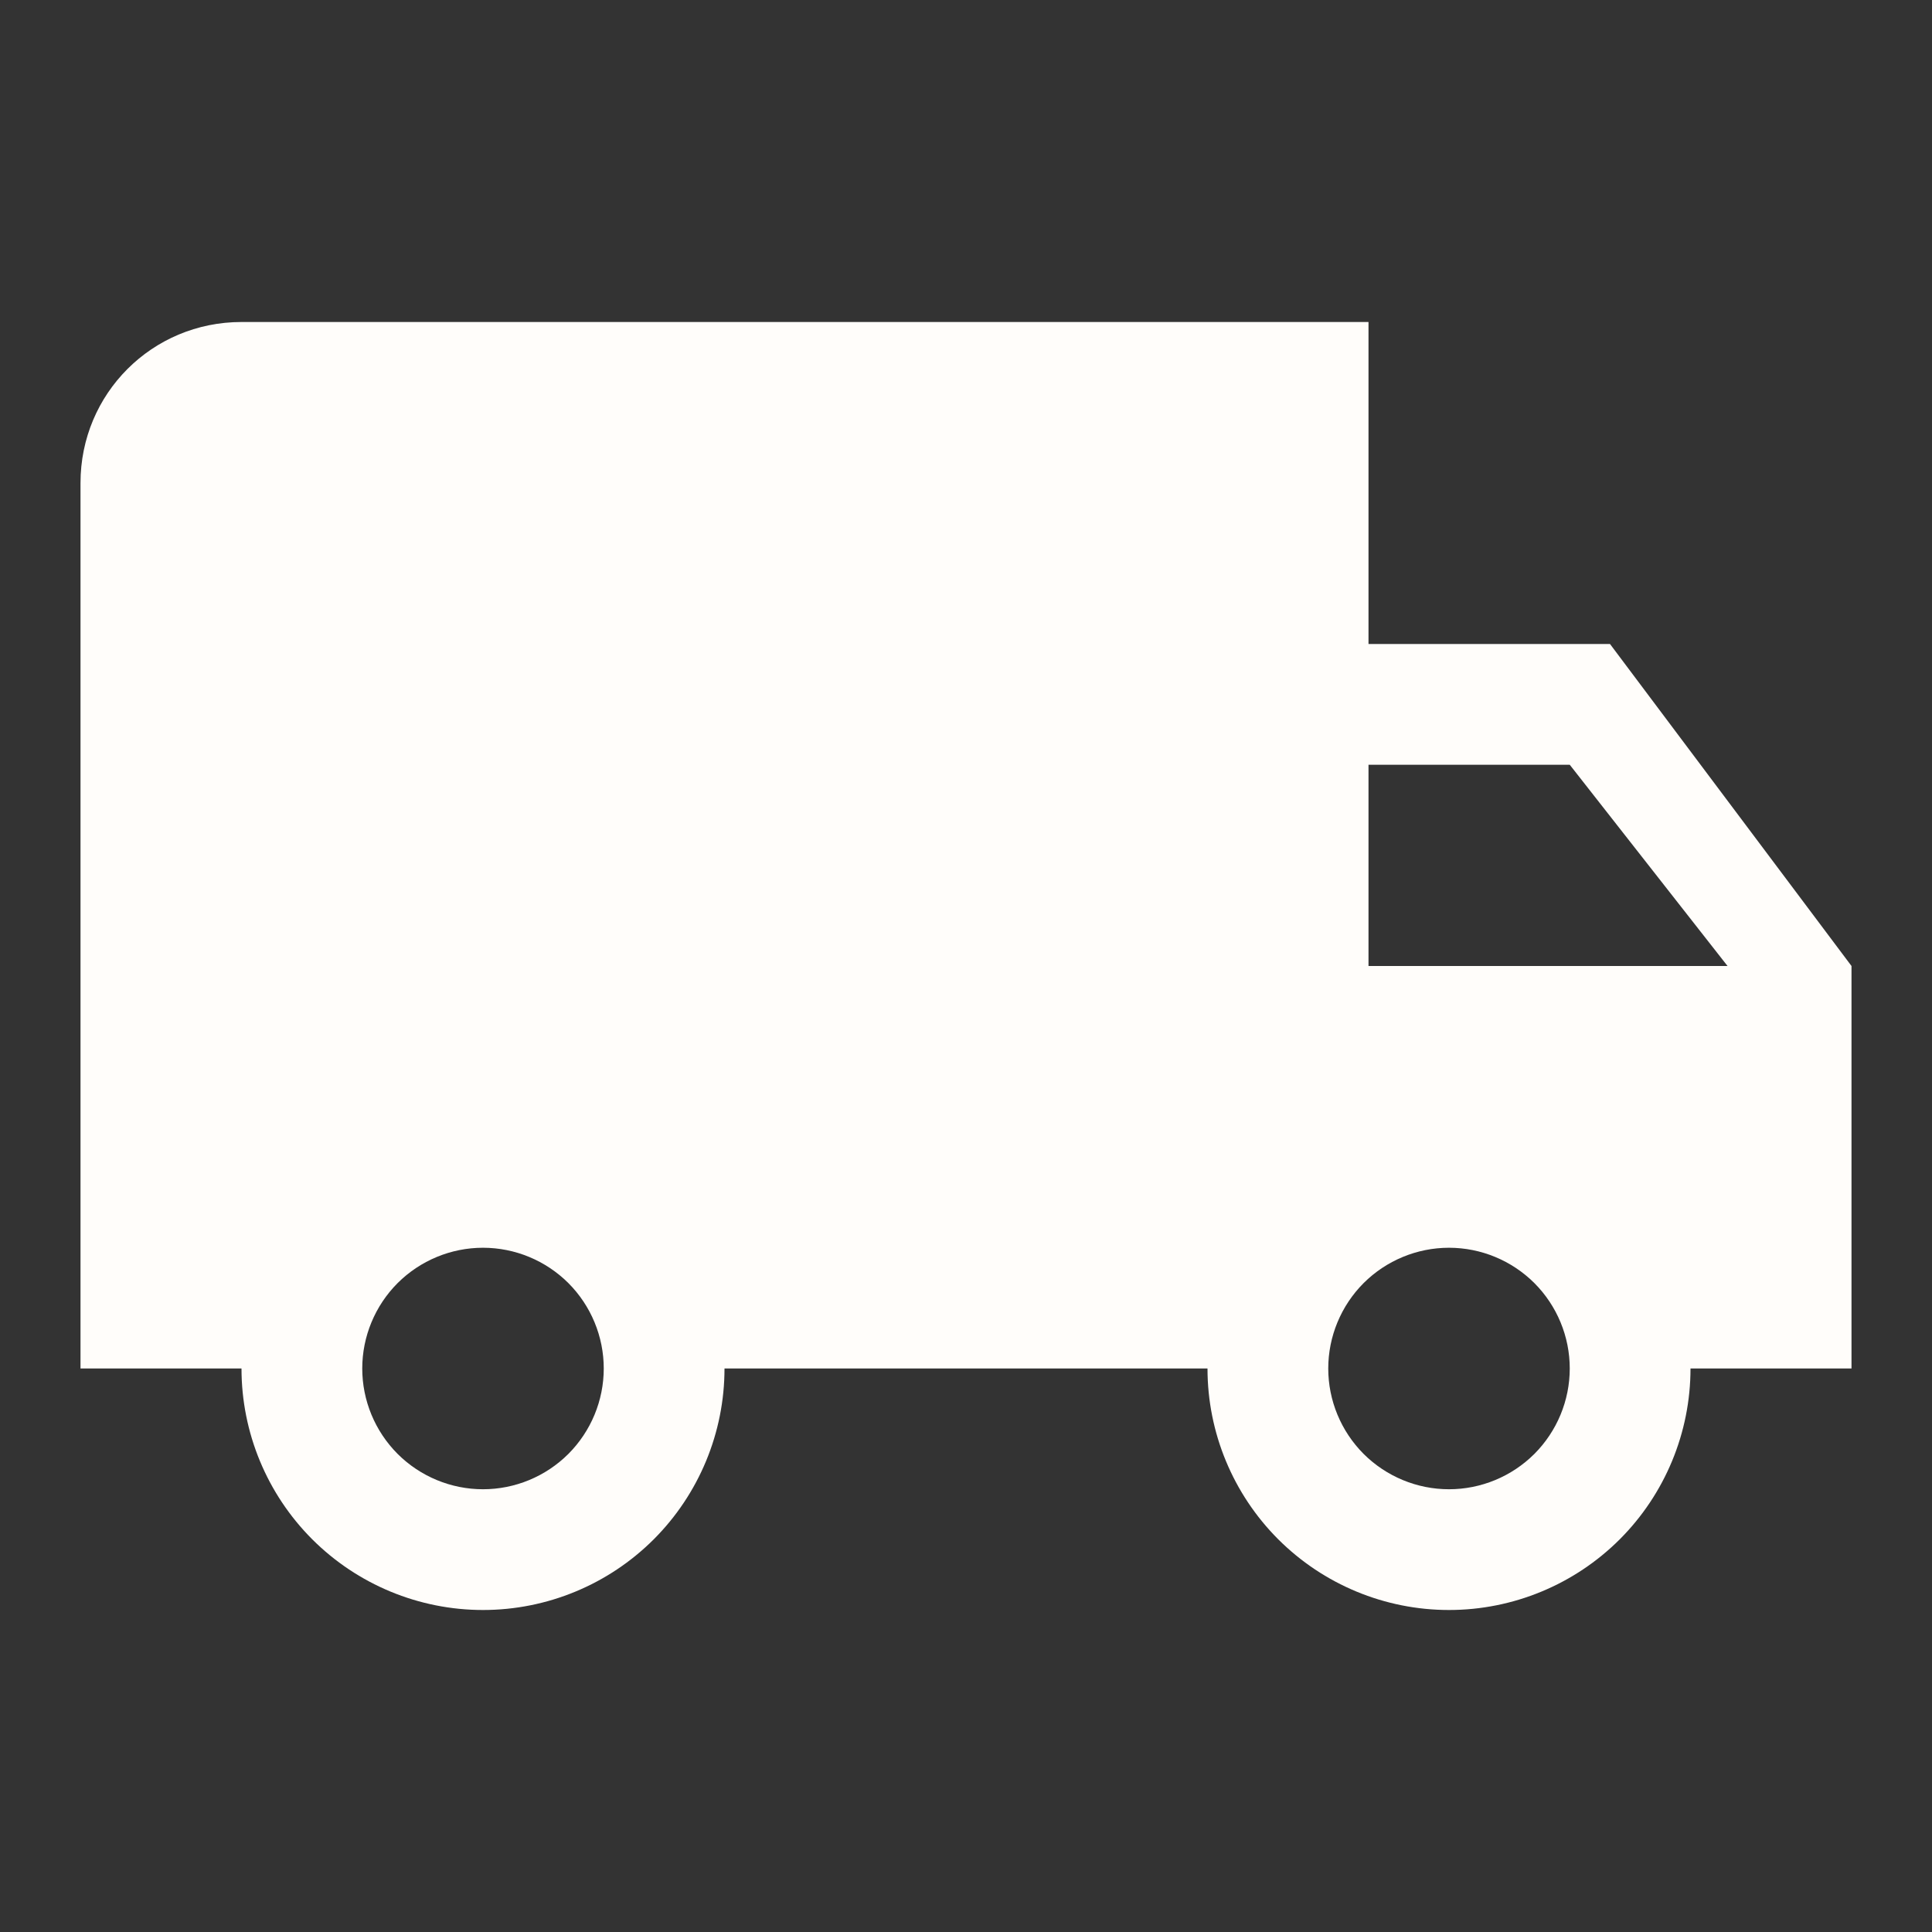 <svg width="30" height="30" viewBox="0 0 30 30" fill="none" xmlns="http://www.w3.org/2000/svg">
<rect x="0" y="0" width="30" height="30" fill="#333333" stroke="none"/>
<path d="M22.5 23.125C22.003 23.125 21.526 22.927 21.174 22.576C20.823 22.224 20.625 21.747 20.625 21.25C20.625 20.753 20.823 20.276 21.174 19.924C21.526 19.573 22.003 19.375 22.5 19.375C22.997 19.375 23.474 19.573 23.826 19.924C24.177 20.276 24.375 20.753 24.375 21.25C24.375 21.747 24.177 22.224 23.826 22.576C23.474 22.927 22.997 23.125 22.5 23.125ZM24.375 11.875L26.825 15H21.25V11.875M7.5 23.125C7.003 23.125 6.526 22.927 6.174 22.576C5.823 22.224 5.625 21.747 5.625 21.25C5.625 20.753 5.823 20.276 6.174 19.924C6.526 19.573 7.003 19.375 7.5 19.375C7.997 19.375 8.474 19.573 8.826 19.924C9.177 20.276 9.375 20.753 9.375 21.25C9.375 21.747 9.177 22.224 8.826 22.576C8.474 22.927 7.997 23.125 7.5 23.125ZM25 10H21.25V5H3.75C2.362 5 1.25 6.112 1.25 7.5V21.25H3.75C3.75 22.245 4.145 23.198 4.848 23.902C5.552 24.605 6.505 25 7.5 25C8.495 25 9.448 24.605 10.152 23.902C10.855 23.198 11.25 22.245 11.25 21.25H18.75C18.75 22.245 19.145 23.198 19.848 23.902C20.552 24.605 21.505 25 22.5 25C23.495 25 24.448 24.605 25.152 23.902C25.855 23.198 26.25 22.245 26.25 21.25H28.75V15L25 10Z" fill="#FFFDFA"/>
</svg>
